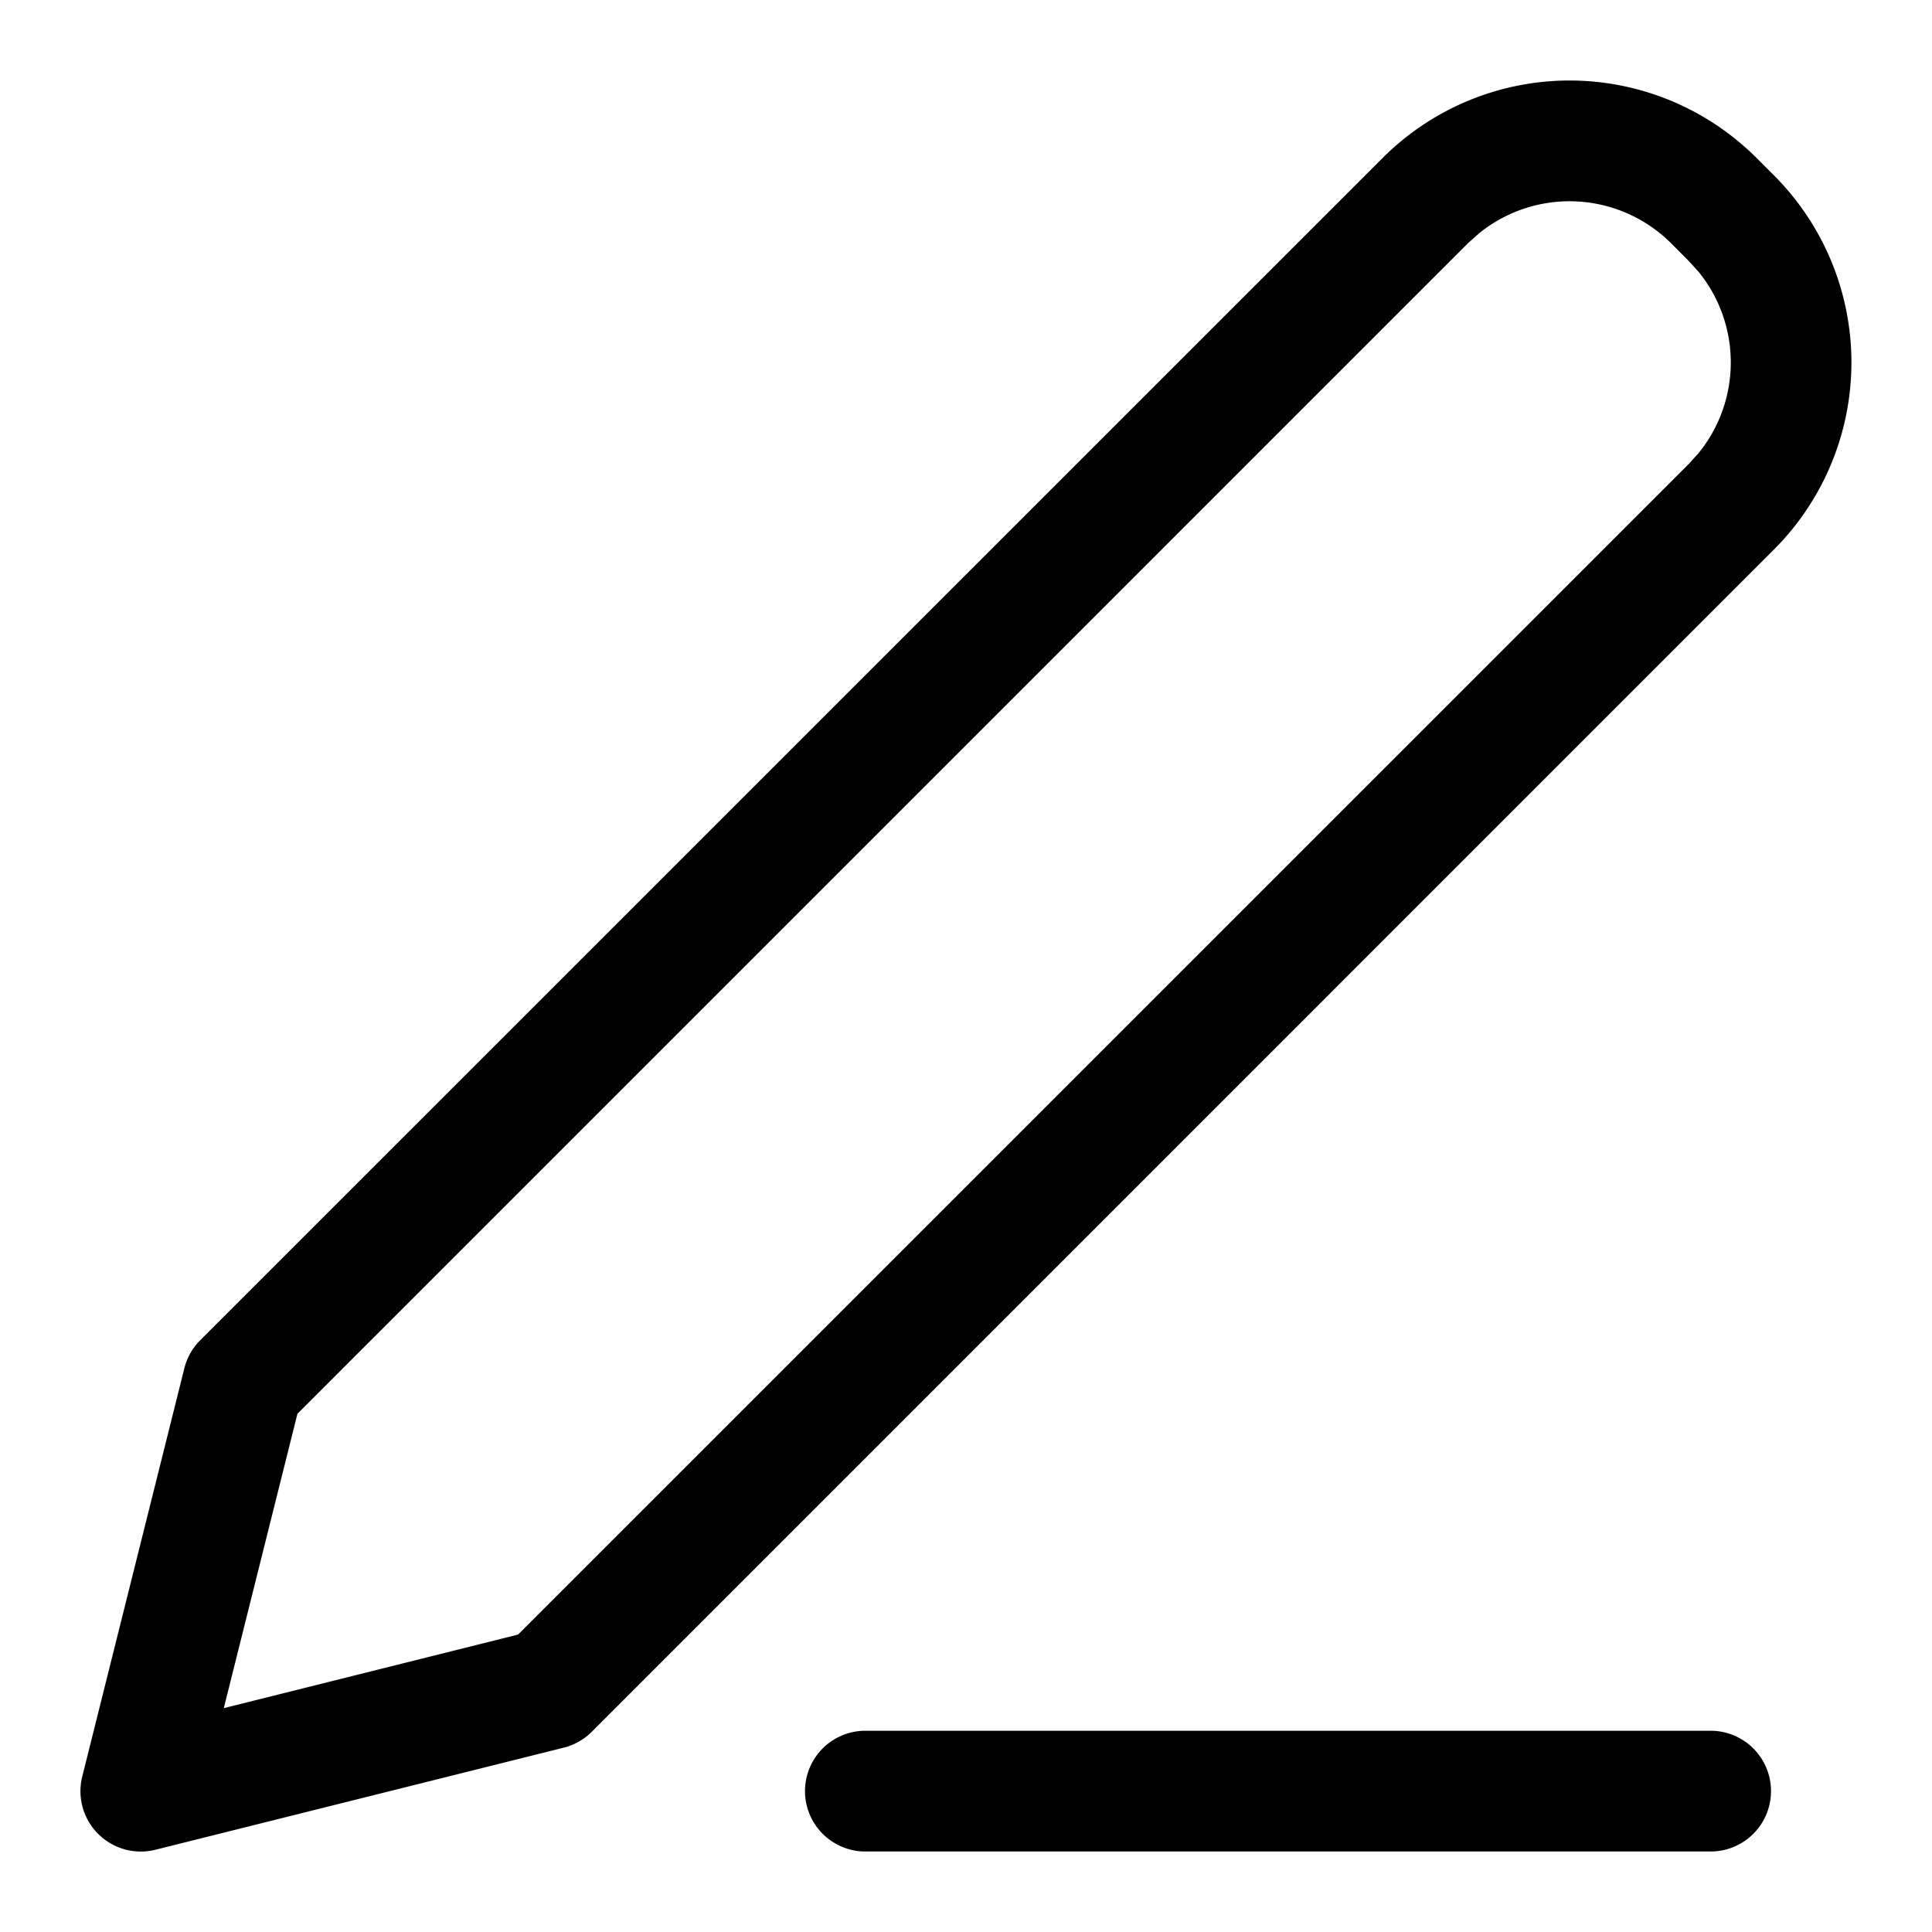 <svg xmlns="http://www.w3.org/2000/svg" width="24" height="24" fill="currentColor" viewBox="0 0 24 24">
  <path d="M19.497 1c.871 0 1.707.346 2.323.962l.218.218a3.287 3.287 0 0 1 0 4.645L7.351 21.513a.75.75 0 0 1-.348.197l-5.071 1.268a.75.75 0 0 1-.91-.91l1.268-5.07a.75.75 0 0 1 .197-.349L17.175 1.963A3.285 3.285 0 0 1 19.497 1Zm0 1.5c-.414 0-.813.144-1.13.404l-.132.118-14.54 14.54-.915 3.657 3.656-.914 14.541-14.54.119-.131a1.785 1.785 0 0 0 0-2.263l-.119-.13-.218-.219a1.787 1.787 0 0 0-1.262-.522ZM10.75 21.5a.75.75 0 0 0 0 1.5h10.5a.75.75 0 0 0 0-1.5h-10.5Z"/>
</svg>
